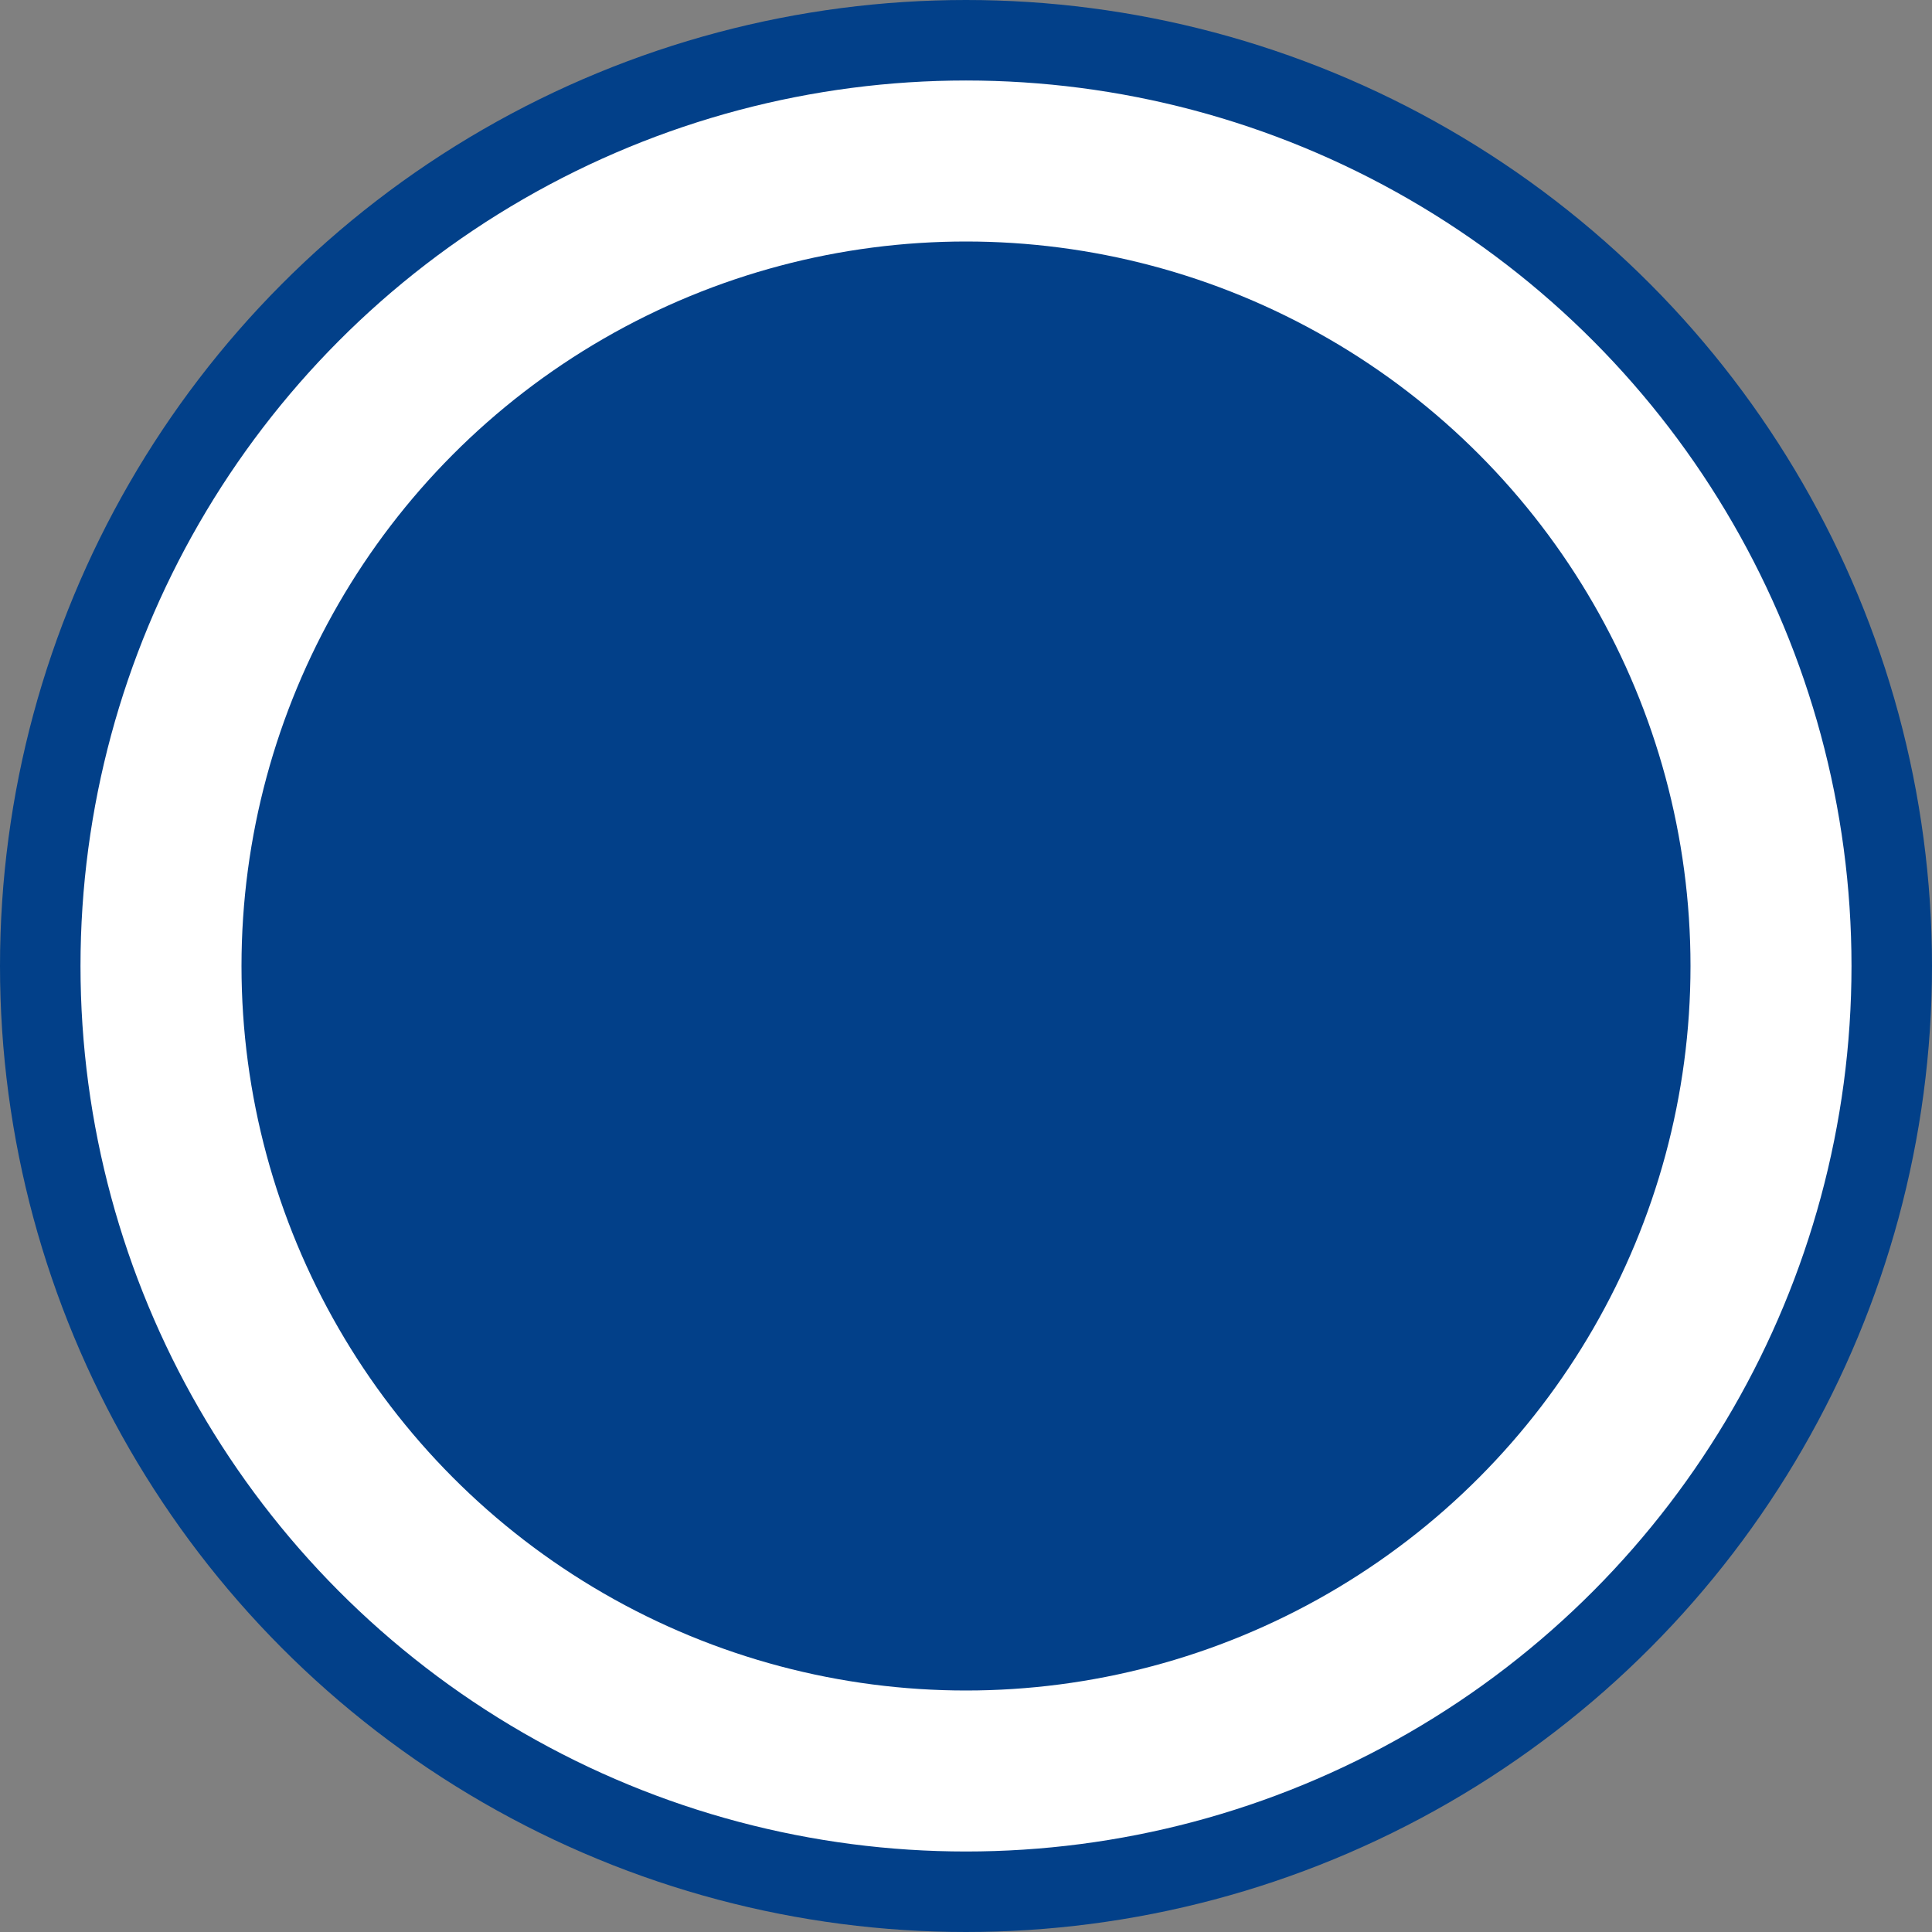 <svg width="24" height="24" viewBox="0 0 24 24" fill="none" xmlns="http://www.w3.org/2000/svg">
<rect x="0" y="0" width="24" height="24" fill="#808080" stroke="none"/>
<g id="Radio button">
<circle id="Outline" cx="12" cy="12" r="11.5" fill="white" stroke="#024089"/>
<circle id="Marked" cx="12" cy="12" r="9" fill="#024089"/>
</g>
</svg>
